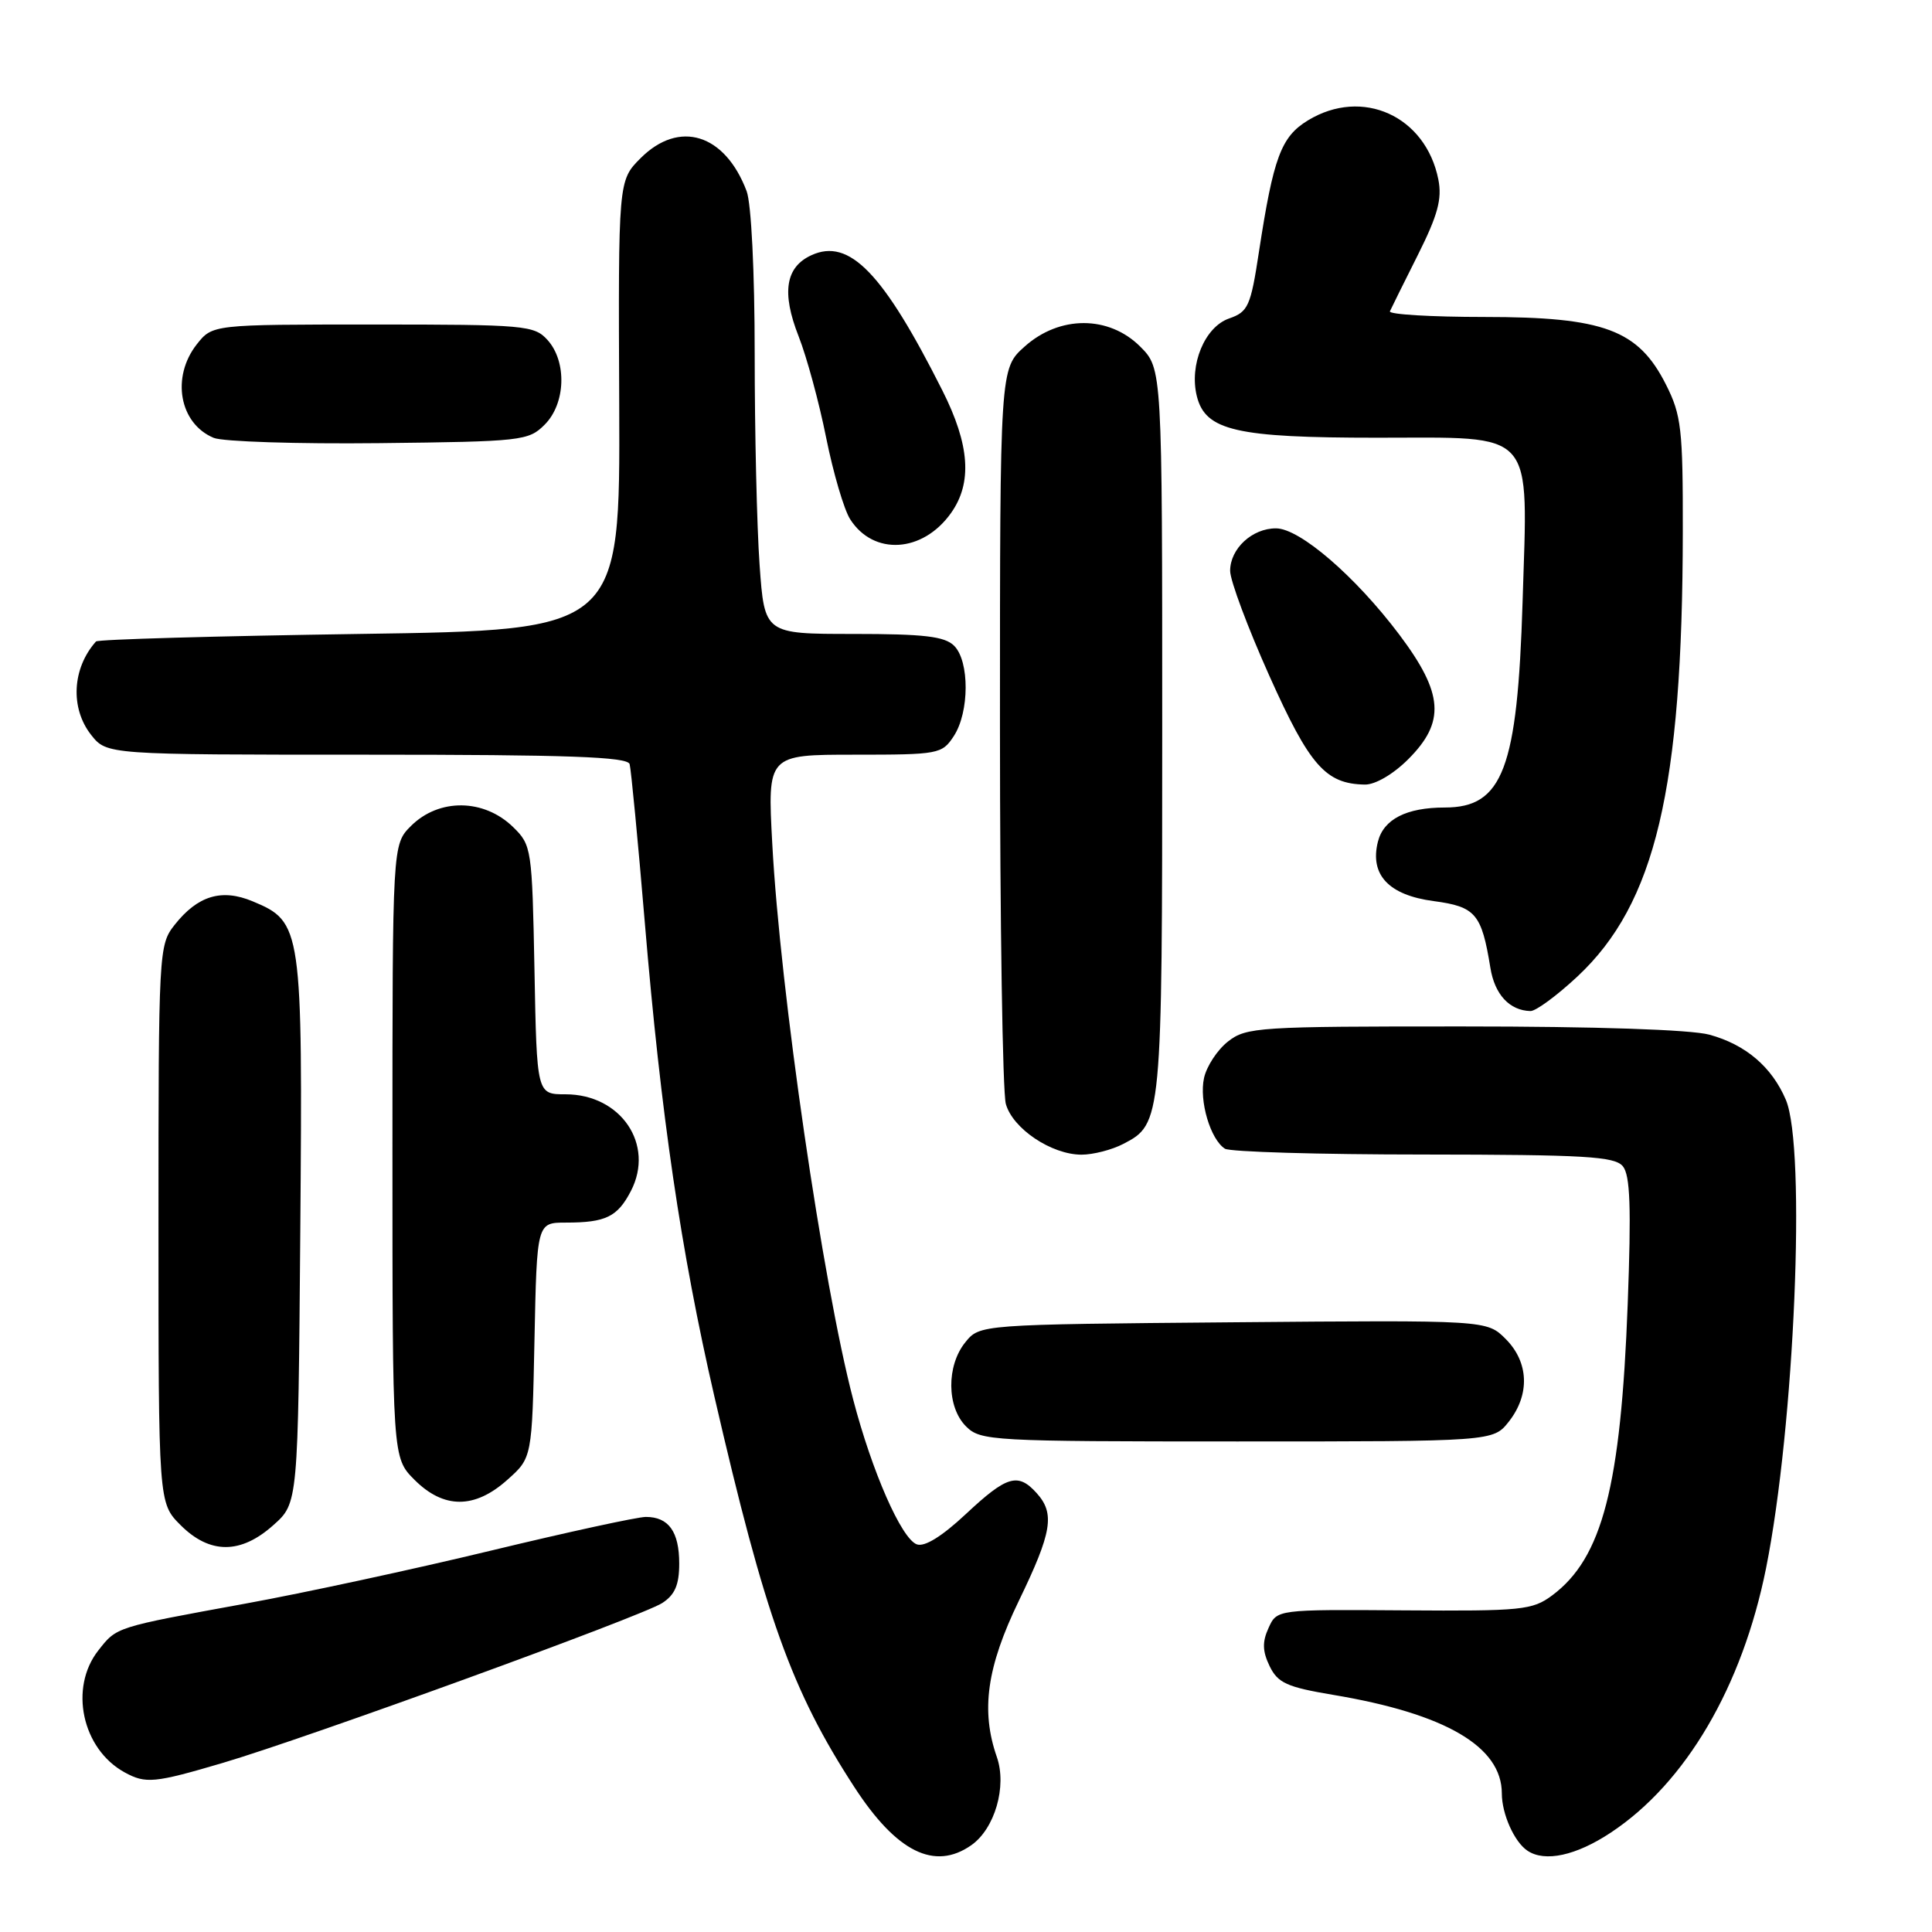<?xml version="1.0" encoding="UTF-8" standalone="no"?>
<!DOCTYPE svg PUBLIC "-//W3C//DTD SVG 1.1//EN" "http://www.w3.org/Graphics/SVG/1.1/DTD/svg11.dtd" >
<svg xmlns="http://www.w3.org/2000/svg" xmlns:xlink="http://www.w3.org/1999/xlink" version="1.1" viewBox="0 0 256 256">
 <g >
 <path fill="currentColor"
d=" M 128.70 244.50 C 131.82 242.31 133.44 236.71 132.09 232.82 C 129.94 226.66 130.75 220.91 135.00 212.12 C 139.41 203.01 139.81 200.55 137.35 197.83 C 134.88 195.10 133.41 195.54 127.98 200.62 C 124.78 203.61 122.49 205.02 121.47 204.63 C 119.43 203.85 115.55 195.01 113.05 185.44 C 109.02 170.07 103.37 131.28 102.33 111.80 C 101.69 100.00 101.69 100.00 113.23 100.00 C 124.39 100.00 124.82 99.92 126.38 97.54 C 128.46 94.37 128.48 87.62 126.43 85.57 C 125.18 84.32 122.45 84.00 113.08 84.00 C 101.30 84.00 101.30 84.00 100.65 74.85 C 100.29 69.81 100.00 57.24 100.00 46.91 C 100.00 36.03 99.55 26.95 98.93 25.32 C 96.05 17.72 90.00 15.84 84.88 20.96 C 81.92 23.93 81.92 23.93 82.05 53.71 C 82.17 83.50 82.17 83.50 47.67 84.00 C 28.69 84.28 12.96 84.72 12.72 85.00 C 9.56 88.54 9.28 93.82 12.07 97.37 C 14.15 100.00 14.15 100.00 48.60 100.00 C 75.31 100.00 83.14 100.28 83.43 101.25 C 83.62 101.94 84.53 111.39 85.44 122.24 C 87.58 147.78 90.22 165.77 94.65 185.00 C 101.39 214.23 104.88 223.99 113.20 236.79 C 118.80 245.41 123.83 247.91 128.70 244.50 Z  M 213.44 242.83 C 223.37 236.26 230.85 223.51 234.01 207.80 C 237.79 188.93 239.35 152.11 236.63 145.72 C 234.77 141.36 231.30 138.41 226.50 137.10 C 224.05 136.43 211.41 136.01 193.88 136.01 C 166.72 136.00 165.14 136.10 162.71 138.01 C 161.30 139.12 159.88 141.29 159.54 142.84 C 158.87 145.87 160.39 150.99 162.31 152.21 C 162.97 152.63 174.81 152.98 188.63 152.98 C 209.98 153.00 213.95 153.23 215.03 154.53 C 216.01 155.71 216.16 159.96 215.68 172.78 C 214.77 196.97 212.32 206.45 205.67 211.40 C 203.04 213.35 201.66 213.49 186.02 213.38 C 169.20 213.26 169.20 213.26 168.09 215.71 C 167.24 217.56 167.28 218.80 168.23 220.77 C 169.32 223.01 170.52 223.55 176.66 224.58 C 191.54 227.07 199.00 231.44 199.00 237.64 C 199.00 240.36 200.66 244.08 202.40 245.23 C 204.71 246.78 208.84 245.88 213.44 242.83 Z  M 29.50 233.60 C 40.71 230.29 85.03 214.17 87.75 212.41 C 89.43 211.32 90.00 210.00 90.00 207.18 C 90.00 202.96 88.60 201.00 85.58 201.00 C 84.47 201.00 75.22 203.01 65.03 205.47 C 54.84 207.93 40.20 211.09 32.50 212.49 C 15.21 215.65 15.49 215.56 13.03 218.69 C 9.13 223.65 10.87 231.74 16.50 234.84 C 19.30 236.38 20.45 236.27 29.50 233.60 Z  M 36.23 202.08 C 39.50 199.17 39.50 199.17 39.79 163.10 C 40.11 122.85 40.01 122.15 33.48 119.43 C 29.37 117.71 26.19 118.68 23.13 122.56 C 21.04 125.21 21.00 126.03 21.00 162.21 C 21.00 199.15 21.00 199.15 23.92 202.08 C 27.80 205.96 31.90 205.96 36.23 202.08 Z  M 67.23 196.08 C 70.50 193.17 70.50 193.17 70.82 177.58 C 71.14 162.00 71.14 162.00 74.99 162.00 C 80.27 162.00 81.82 161.24 83.60 157.81 C 86.78 151.66 82.28 145.00 74.93 145.00 C 71.13 145.00 71.13 145.00 70.82 128.52 C 70.51 112.46 70.44 111.98 68.00 109.60 C 64.12 105.81 58.16 105.75 54.45 109.45 C 52.00 111.91 52.00 111.91 52.00 152.53 C 52.00 193.15 52.00 193.15 54.92 196.08 C 58.80 199.96 62.90 199.96 67.23 196.08 Z  M 199.93 188.37 C 202.75 184.78 202.58 180.49 199.51 177.42 C 197.01 174.92 197.01 174.92 163.42 175.21 C 129.82 175.50 129.82 175.50 127.91 177.86 C 125.39 180.97 125.44 186.44 128.00 189.00 C 129.92 190.92 131.33 191.00 163.93 191.00 C 197.85 191.00 197.85 191.00 199.93 188.37 Z  M 148.85 151.57 C 153.95 148.94 154.00 148.45 154.00 96.88 C 154.00 48.85 154.00 48.85 151.08 45.92 C 146.93 41.78 140.40 41.77 135.77 45.92 C 132.50 48.84 132.50 48.84 132.50 96.17 C 132.50 122.20 132.85 144.75 133.28 146.28 C 134.19 149.55 139.32 152.99 143.30 153.00 C 144.84 153.00 147.34 152.36 148.85 151.57 Z  M 209.03 129.38 C 219.35 119.72 222.94 104.56 222.98 70.46 C 223.00 56.84 222.79 55.00 220.75 50.96 C 217.08 43.69 212.54 42.00 196.70 42.00 C 189.63 42.00 183.98 41.66 184.17 41.25 C 184.35 40.84 186.02 37.48 187.87 33.79 C 190.51 28.52 191.10 26.37 190.59 23.79 C 188.92 15.37 180.52 11.56 173.31 15.95 C 169.75 18.12 168.74 20.83 166.82 33.35 C 165.72 40.59 165.39 41.32 162.86 42.20 C 159.63 43.32 157.55 48.35 158.59 52.51 C 159.73 57.06 163.81 58.00 182.44 58.00 C 203.71 58.00 202.45 56.58 201.75 79.77 C 201.07 101.86 199.13 107.00 191.45 107.00 C 186.36 107.00 183.33 108.55 182.58 111.53 C 181.48 115.92 184.01 118.61 189.97 119.40 C 195.52 120.14 196.32 121.07 197.48 128.22 C 198.05 131.78 200.02 133.90 202.79 133.97 C 203.50 133.99 206.31 131.92 209.03 129.38 Z  M 186.60 100.60 C 191.54 95.66 191.28 91.90 185.43 84.11 C 179.62 76.39 172.23 70.01 169.08 70.01 C 165.92 70.00 163.00 72.70 163.00 75.64 C 163.00 76.92 165.34 83.18 168.20 89.56 C 173.54 101.47 175.65 103.87 180.85 103.96 C 182.23 103.98 184.61 102.59 186.60 100.60 Z  M 126.00 68.00 C 128.86 63.99 128.51 58.95 124.86 51.72 C 117.02 36.15 112.54 31.52 107.53 33.81 C 104.08 35.38 103.54 38.76 105.82 44.56 C 106.89 47.28 108.54 53.33 109.47 58.00 C 110.41 62.67 111.84 67.54 112.65 68.80 C 115.74 73.65 122.25 73.26 126.00 68.00 Z  M 72.17 56.27 C 74.96 53.49 75.14 47.92 72.55 45.05 C 70.79 43.11 69.59 43.00 49.42 43.00 C 28.15 43.00 28.15 43.00 26.07 45.63 C 22.66 49.98 23.77 56.13 28.32 58.02 C 29.52 58.52 39.38 58.84 50.22 58.72 C 69.14 58.51 70.04 58.41 72.17 56.27 Z "/>
</g>
</svg>